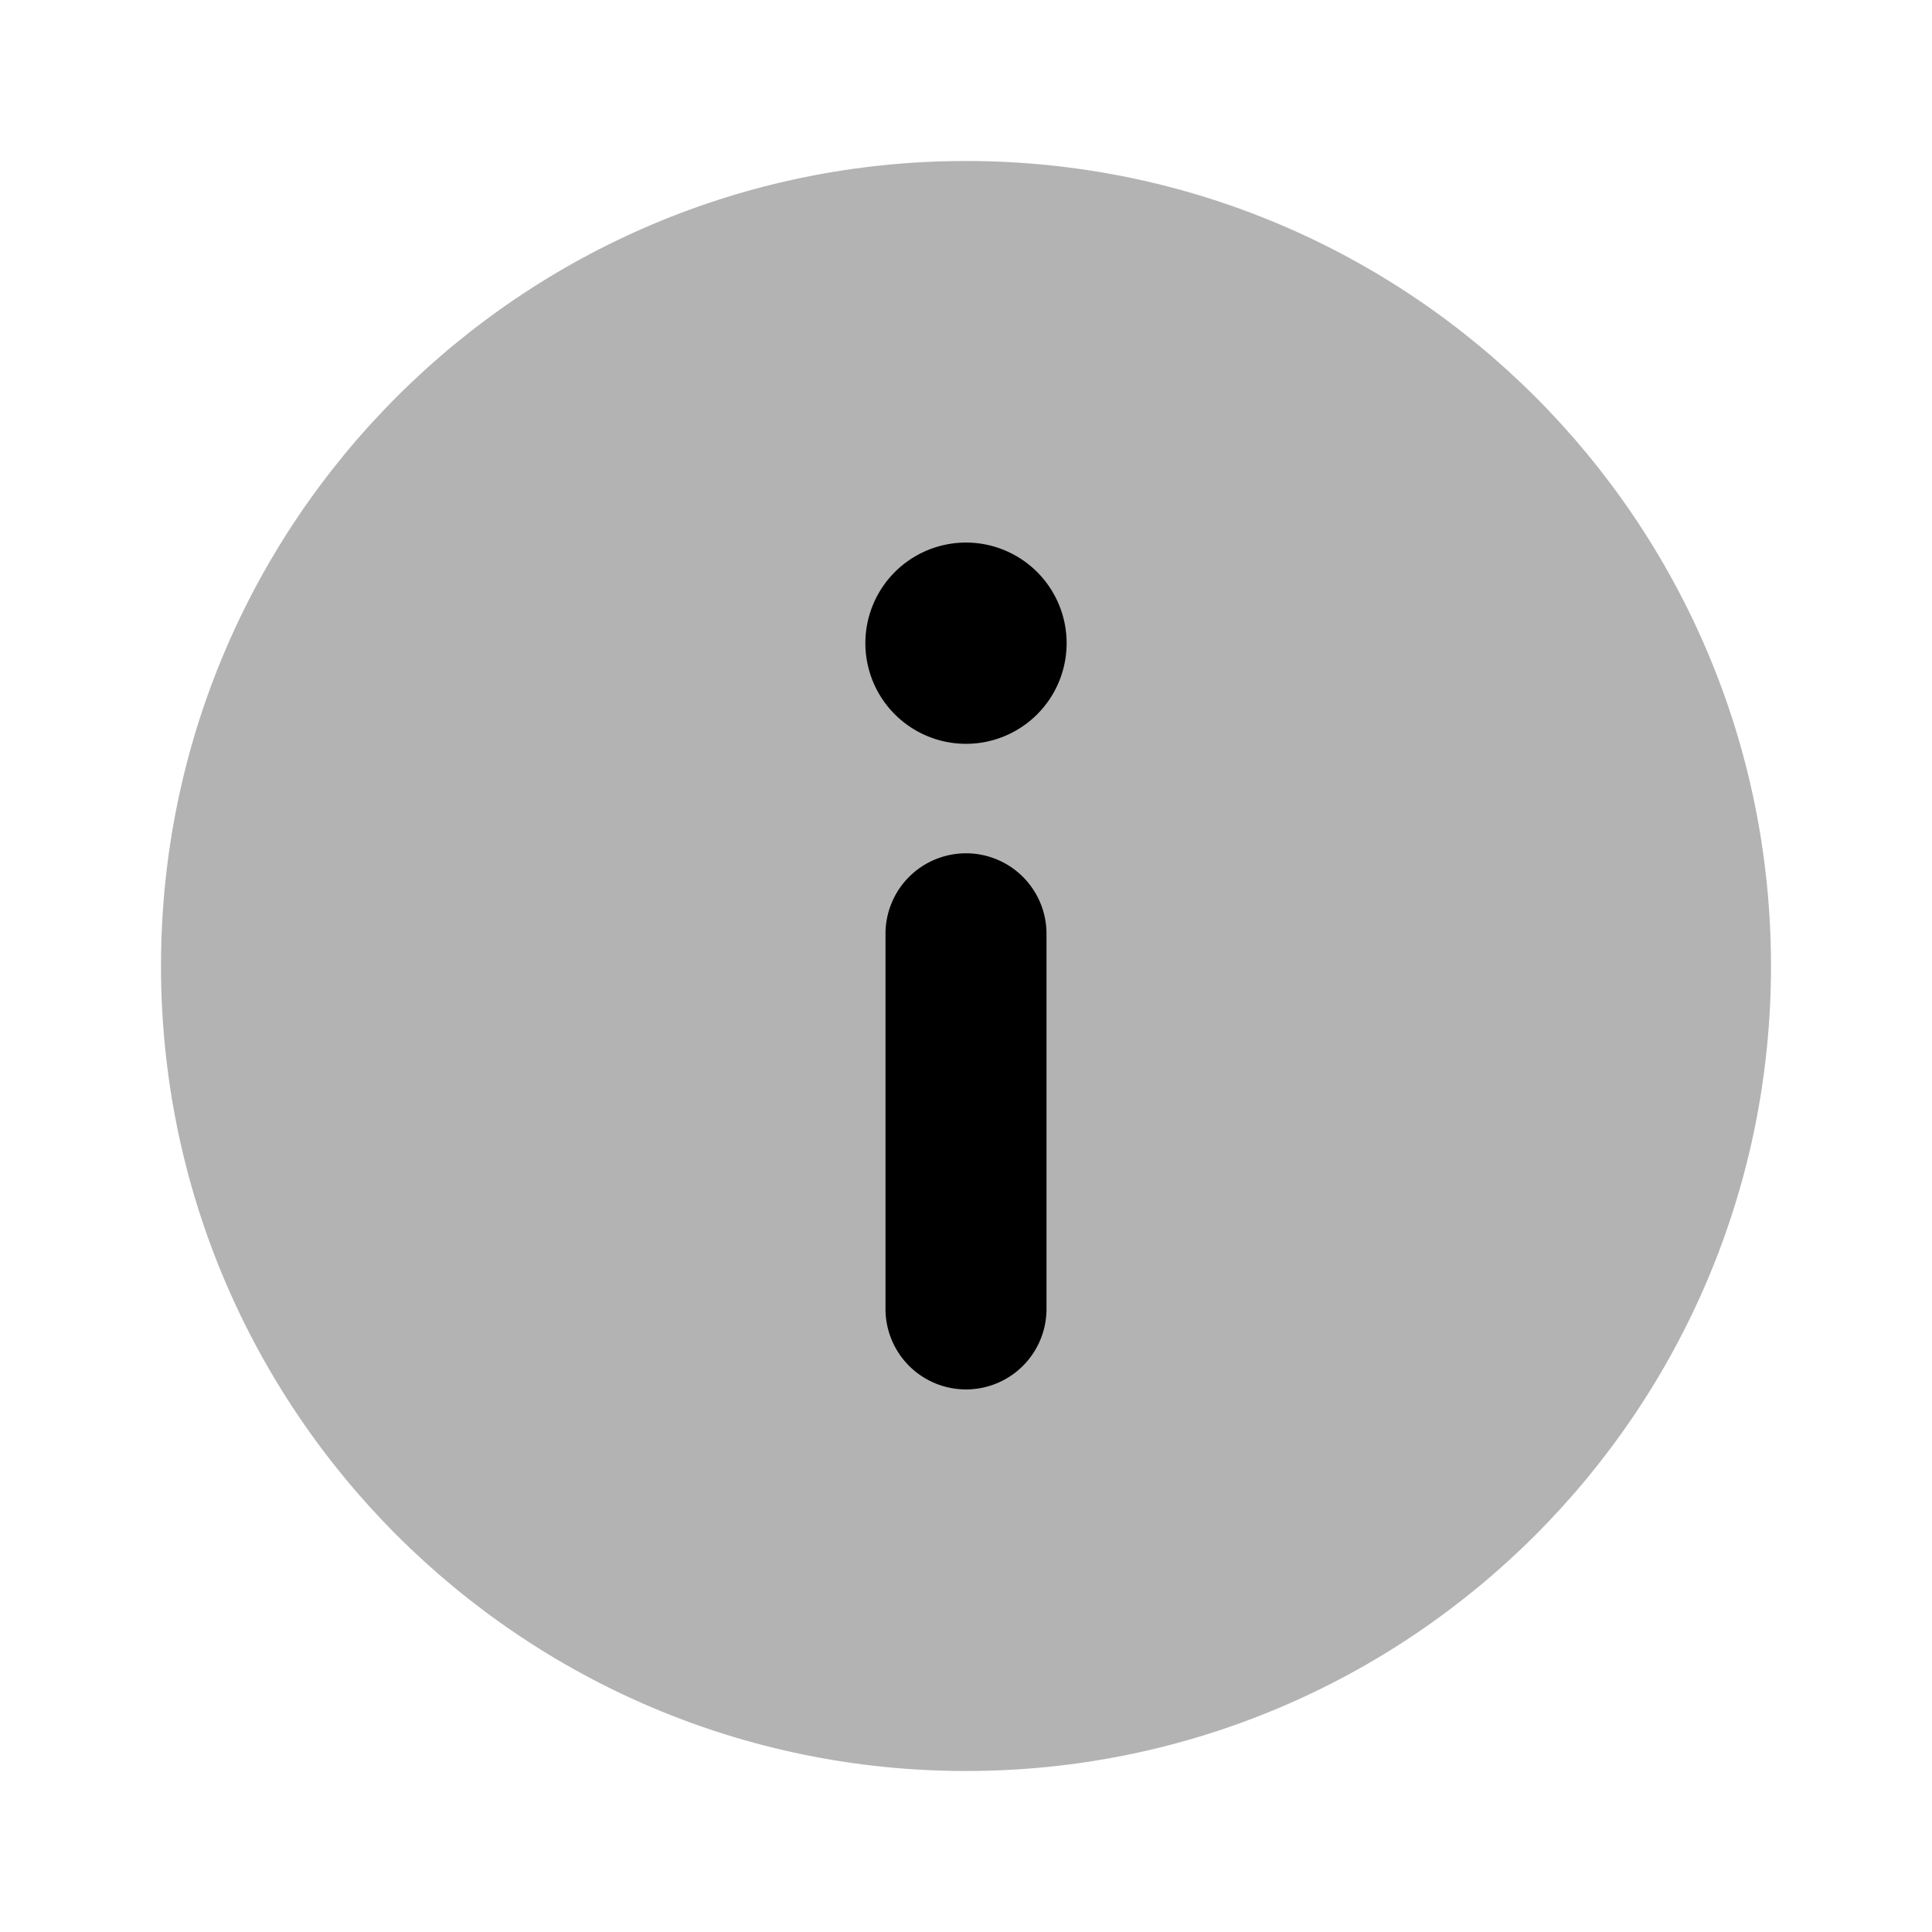 <svg xmlns="http://www.w3.org/2000/svg" width="24" height="24" fill="currentColor" viewBox="0 0 24 24">
  <path d="M12 22c5.523 0 10-4.477 10-10S17.523 2 12 2 2 6.477 2 12s4.477 10 10 10Z" opacity=".3"/>
  <path d="M12 10.6a1 1 0 0 1 1 1v4.66a1 1 0 0 1-2 0V11.6a1 1 0 0 1 1-1Zm0-1.36a1.25 1.25 0 1 0 0-2.5 1.25 1.25 0 0 0 0 2.5Z"/>
</svg>
